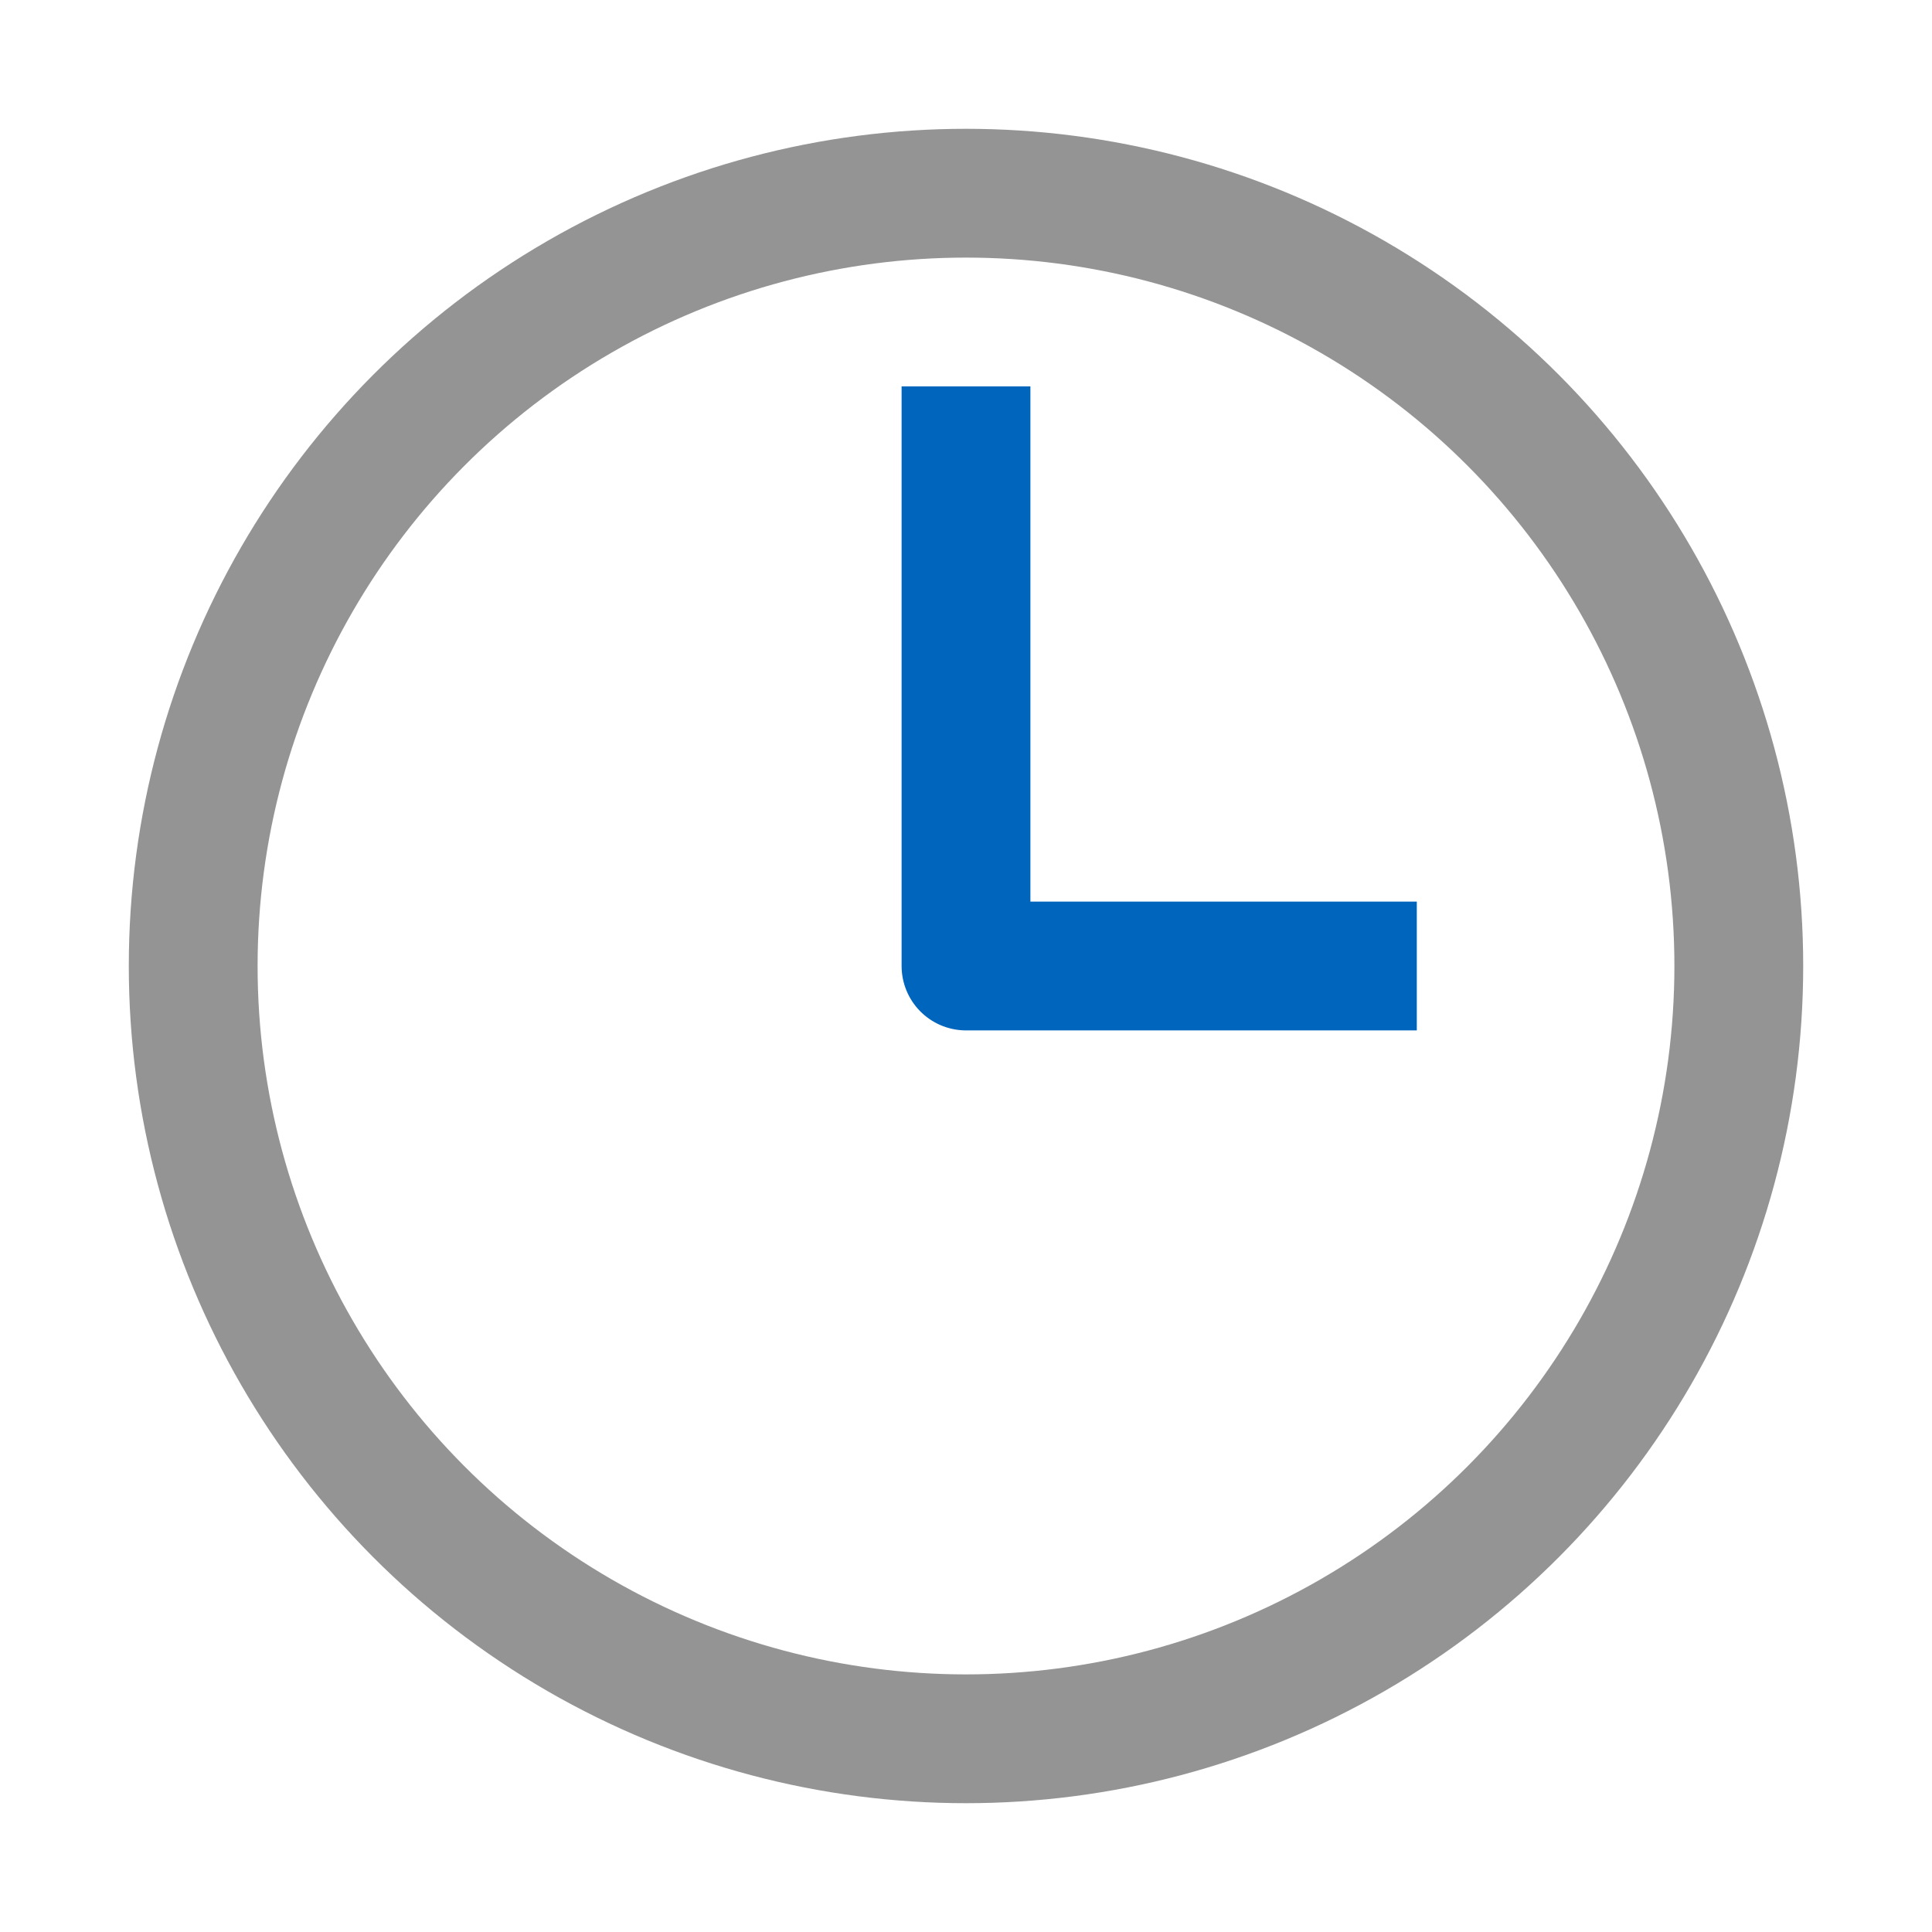 <svg xmlns="http://www.w3.org/2000/svg" width="15" height="15" viewBox="0 0 15 15"><polyline points="7.5 3.5 7.5 7.5 10.5 7.5" style="fill:none;stroke:#0066bd;stroke-linecap:square;stroke-linejoin:round"/><circle cx="7.5" cy="7.5" r="6" style="fill:none;stroke:#949494;stroke-linecap:round;stroke-linejoin:round"/></svg>